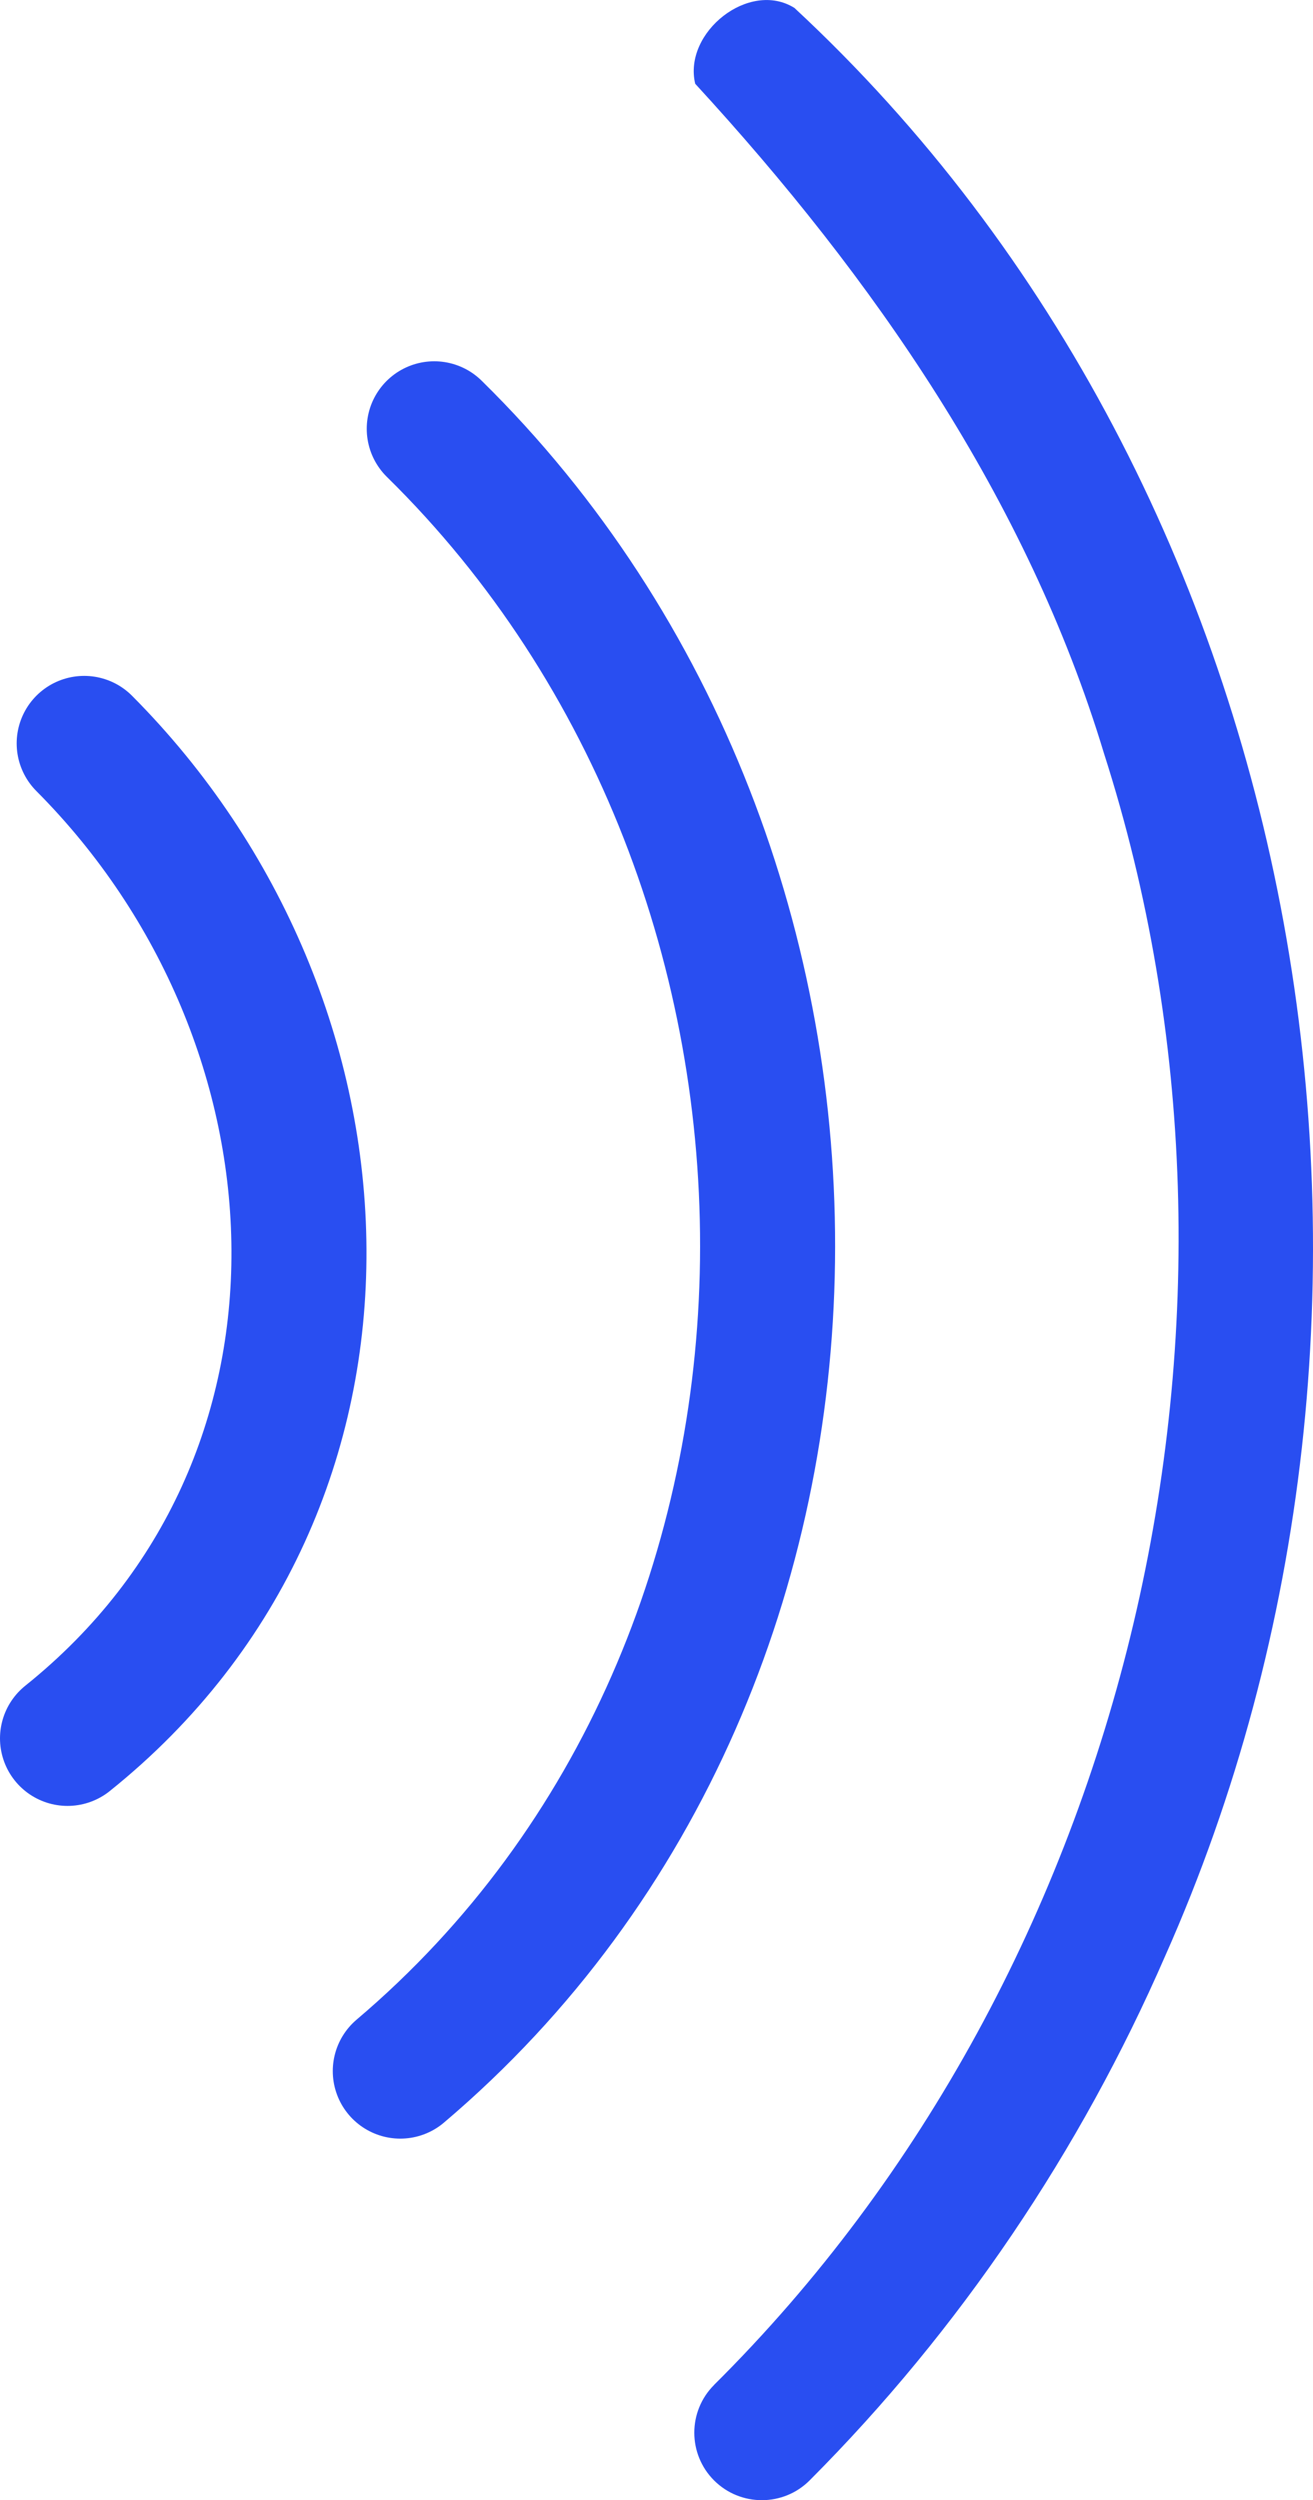 <?xml version="1.0" encoding="UTF-8"?>
<svg id="Layer_2" data-name="Layer 2" xmlns="http://www.w3.org/2000/svg" viewBox="0 0 192.15 365.87">
  <defs>
    <style>
      .cls-1 {
        fill: #294ef1;
      }

      .cls-2 {
        fill: none;
        stroke: #294ef1;
        stroke-linecap: round;
        stroke-linejoin: round;
        stroke-width: 19.76px;
      }
    </style>
  </defs>
  <g id="Layer_1-2" data-name="Layer 1">
    <path class="cls-1" d="M104.5,349.01c61.3-60.87,83.36-156.73,57.07-238.73-11.26-37.25-33.74-69.64-59.83-98.02-1.79-7.53,7.92-15.23,14.52-11.1,76.54,71.06,96.27,190.67,54.24,285.12-12.38,28.45-30.04,54.68-52.01,76.7-3.85,3.86-10.11,3.87-13.98.02-3.86-3.85-3.87-10.11-.02-13.97h0Z"/>
    <path class="cls-2" d="M58.58,303.09c71.01-60.2,70.64-175.83,4.97-240.34"/>
    <path class="cls-2" d="M12.32,108.79c40.56,40.73,44.07,108.32-2.44,145.61"/>
  </g>
</svg>